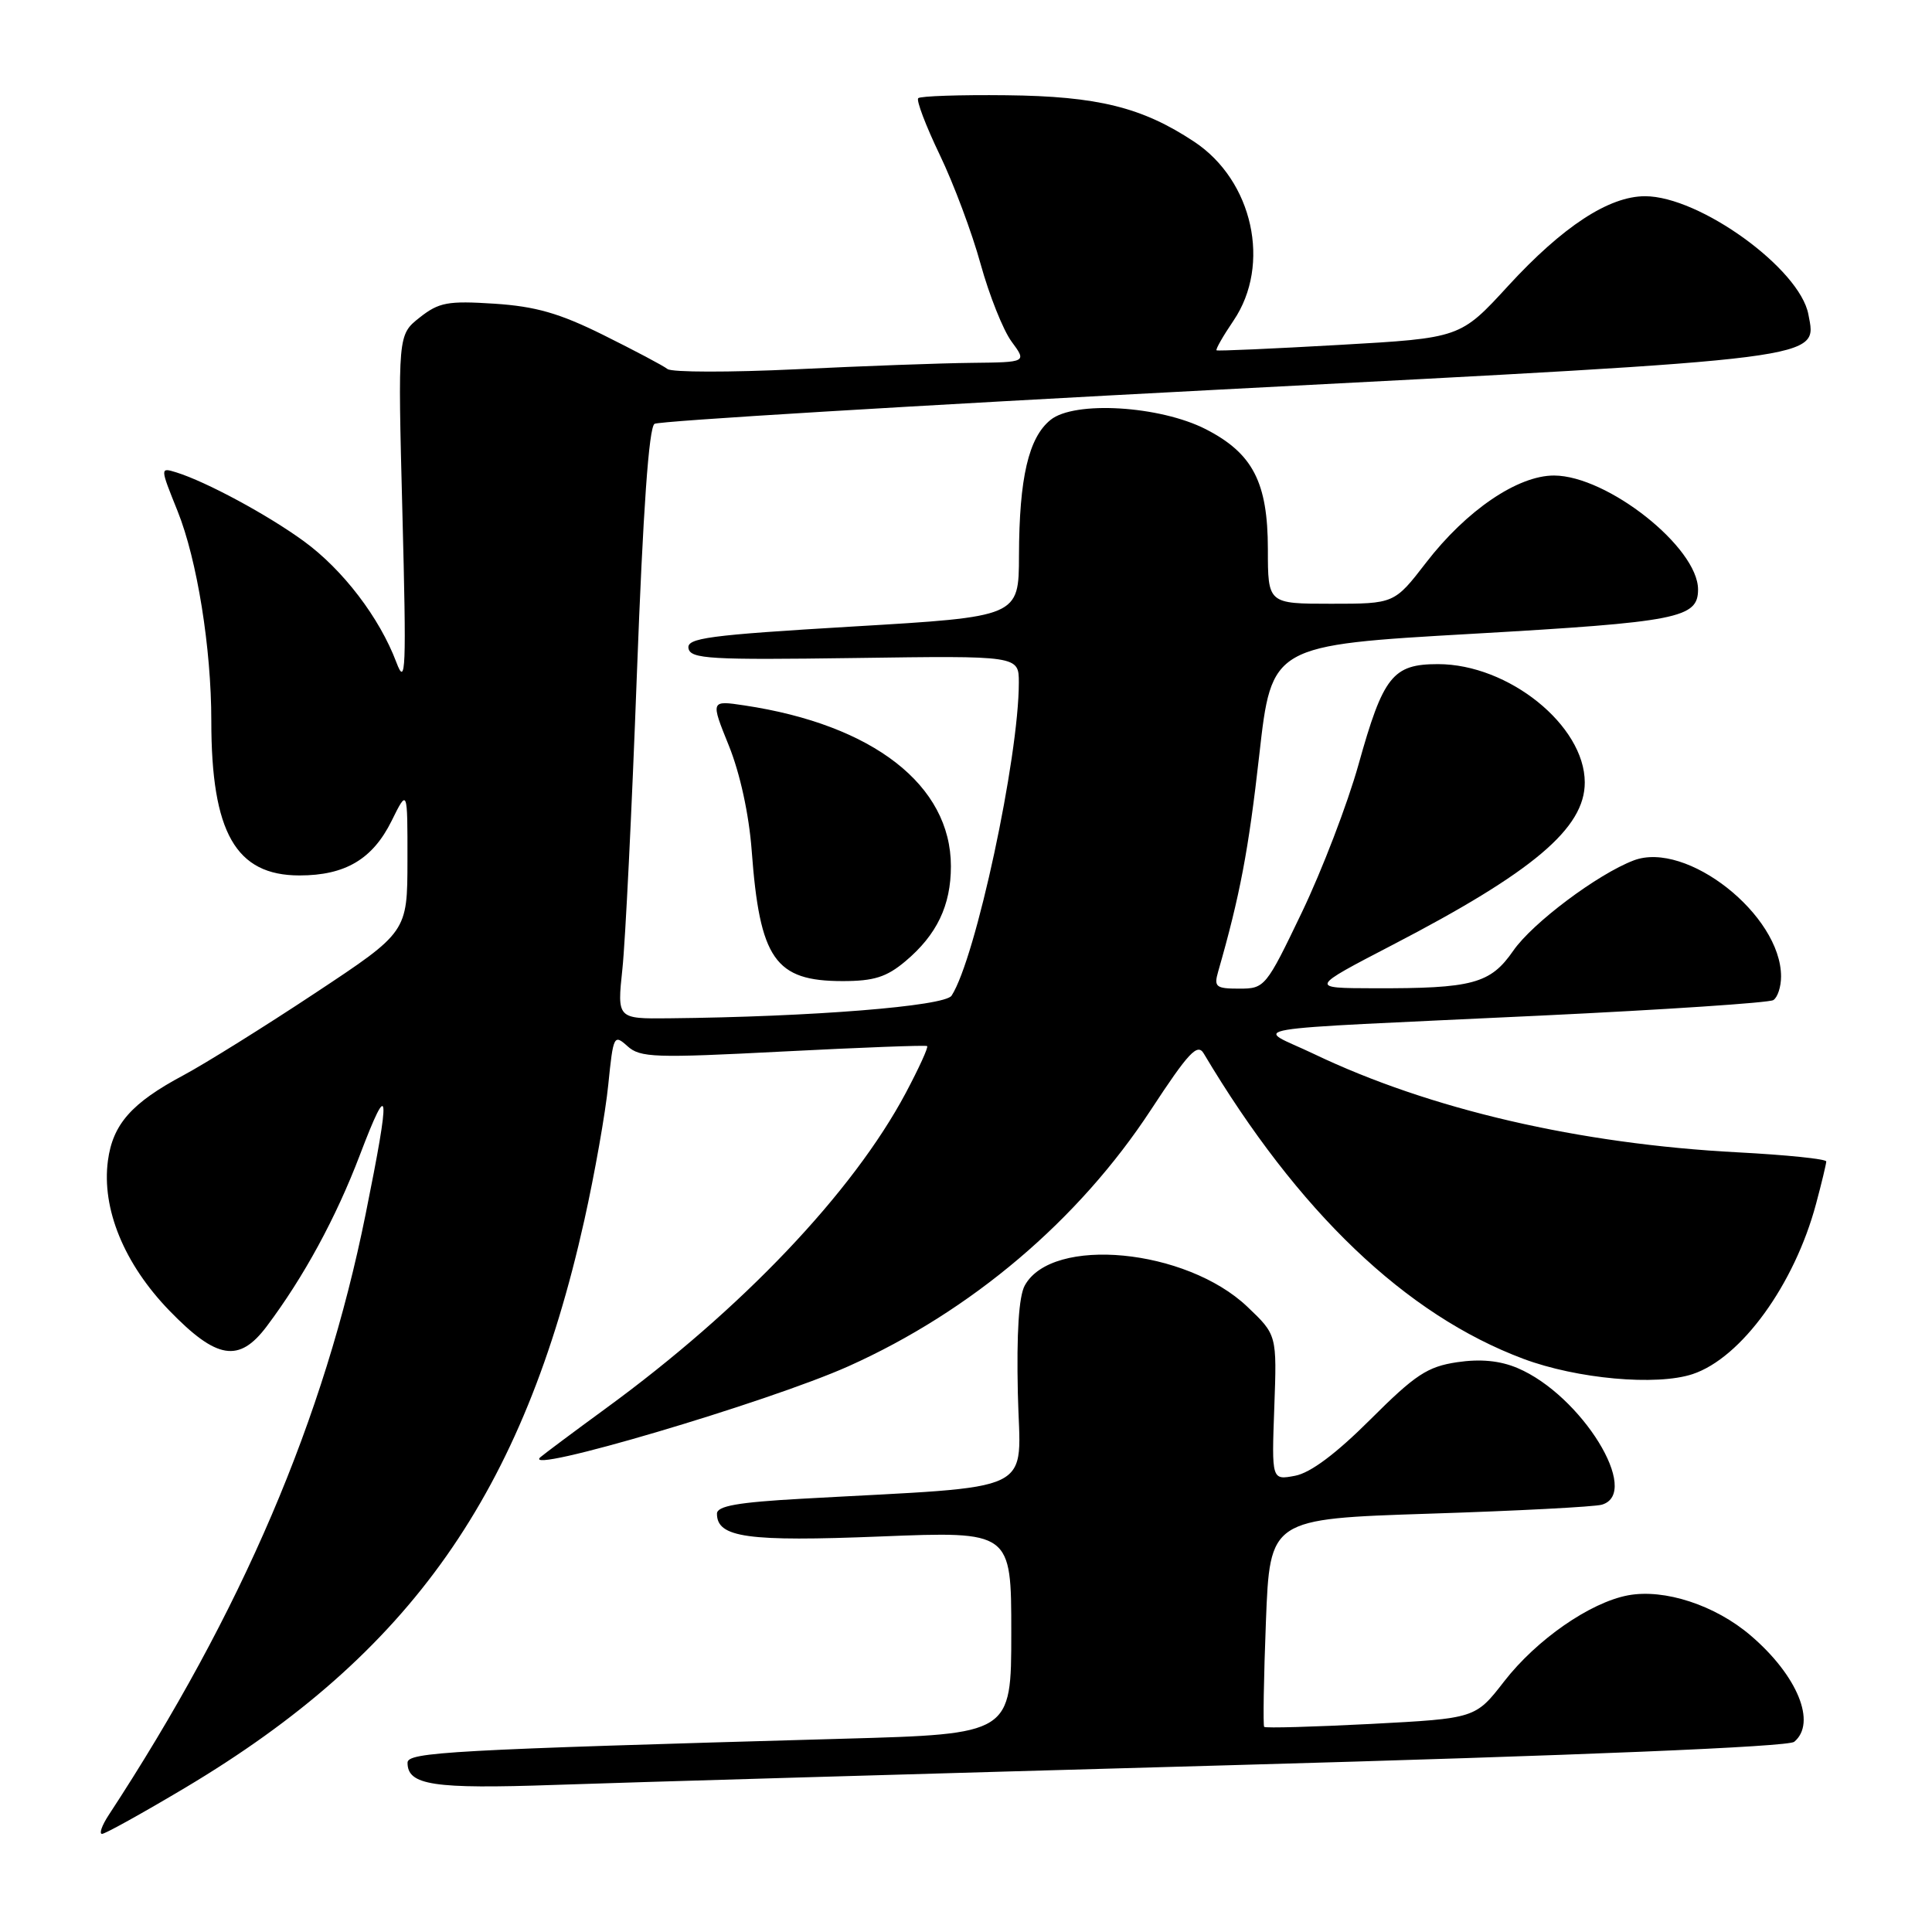 <?xml version="1.0" encoding="UTF-8" standalone="no"?>
<!DOCTYPE svg PUBLIC "-//W3C//DTD SVG 1.1//EN" "http://www.w3.org/Graphics/SVG/1.1/DTD/svg11.dtd" >
<svg xmlns="http://www.w3.org/2000/svg" xmlns:xlink="http://www.w3.org/1999/xlink" version="1.1" viewBox="0 0 256 256">
 <g >
 <path fill="currentColor"
d=" M 24.48 236.92 C 54.42 219.08 69.36 197.85 77.43 161.67 C 78.80 155.53 80.23 147.45 80.60 143.72 C 81.26 137.20 81.35 137.01 83.14 138.62 C 84.82 140.15 86.74 140.21 103.75 139.33 C 114.06 138.80 122.66 138.47 122.85 138.61 C 123.04 138.75 121.76 141.54 120.02 144.82 C 112.98 158.03 98.28 173.48 80.26 186.63 C 75.99 189.75 72.10 192.66 71.60 193.09 C 68.87 195.53 101.82 185.79 112.44 181.03 C 128.71 173.73 142.93 161.67 152.50 147.06 C 157.49 139.45 158.67 138.19 159.50 139.59 C 171.99 160.57 186.26 174.21 201.85 180.05 C 208.96 182.71 219.48 183.66 224.27 182.08 C 230.72 179.95 237.78 170.21 240.64 159.50 C 241.38 156.75 241.98 154.23 241.99 153.90 C 241.99 153.57 236.71 153.03 230.25 152.69 C 209.26 151.59 189.42 146.99 174.09 139.65 C 166.27 135.91 162.42 136.56 204.22 134.57 C 220.57 133.79 234.41 132.87 234.97 132.52 C 235.54 132.17 236.00 130.76 236.00 129.39 C 236.00 121.23 223.46 111.35 216.47 114.01 C 211.69 115.83 203.07 122.29 200.52 125.97 C 197.48 130.36 195.14 130.99 182.00 130.95 C 173.50 130.93 173.50 130.93 184.51 125.21 C 203.14 115.54 210.01 109.74 209.99 103.67 C 209.98 96.13 199.89 88.00 190.54 88.00 C 184.54 88.00 183.28 89.59 180.00 101.34 C 178.55 106.52 175.18 115.31 172.51 120.88 C 167.75 130.81 167.59 131.00 164.21 131.00 C 161.11 131.00 160.83 130.77 161.41 128.75 C 164.30 118.68 165.44 112.66 166.86 100.04 C 168.50 85.50 168.50 85.50 195.13 83.98 C 222.38 82.42 225.00 81.90 225.00 78.11 C 225.00 72.54 212.99 63.03 205.92 63.01 C 201.11 63.00 194.31 67.62 188.98 74.53 C 184.76 80.00 184.76 80.00 176.38 80.00 C 168.00 80.00 168.00 80.00 168.00 72.75 C 167.99 63.91 166.00 60.07 159.79 56.88 C 153.70 53.76 142.36 53.07 139.20 55.64 C 136.29 57.99 135.05 63.32 135.02 73.61 C 135.00 81.72 135.00 81.72 112.96 83.02 C 93.81 84.16 90.96 84.54 91.23 85.92 C 91.51 87.31 94.10 87.46 113.27 87.19 C 135.00 86.88 135.00 86.88 135.00 90.45 C 135.00 100.38 129.28 127.02 126.09 131.93 C 125.18 133.33 107.55 134.74 88.63 134.93 C 81.77 135.00 81.77 135.00 82.47 128.40 C 82.86 124.77 83.73 107.19 84.39 89.33 C 85.21 67.52 85.98 56.63 86.73 56.16 C 87.35 55.78 121.08 53.74 161.68 51.62 C 242.67 47.41 240.75 47.65 239.62 41.66 C 238.49 35.61 225.21 26.00 217.98 26.00 C 213.19 26.00 207.07 30.01 199.84 37.88 C 193.50 44.79 193.50 44.79 177.50 45.70 C 168.70 46.20 161.37 46.53 161.20 46.42 C 161.04 46.32 162.05 44.54 163.45 42.48 C 168.47 35.07 166.02 23.93 158.24 18.78 C 151.34 14.21 145.45 12.75 133.34 12.62 C 127.21 12.55 121.95 12.73 121.67 13.01 C 121.39 13.28 122.67 16.66 124.52 20.51 C 126.37 24.35 128.81 30.88 129.94 35.00 C 131.08 39.12 132.92 43.74 134.03 45.25 C 136.06 48.00 136.06 48.00 128.78 48.08 C 124.78 48.12 114.30 48.50 105.50 48.93 C 96.70 49.35 89.03 49.34 88.45 48.90 C 87.88 48.45 84.05 46.43 79.95 44.39 C 74.12 41.50 70.98 40.60 65.50 40.24 C 59.32 39.84 58.16 40.06 55.60 42.08 C 52.71 44.37 52.71 44.37 53.32 67.94 C 53.86 88.86 53.77 91.08 52.52 87.76 C 50.29 81.84 45.44 75.49 40.27 71.72 C 35.46 68.21 27.31 63.82 23.35 62.59 C 21.20 61.93 21.20 61.93 23.53 67.72 C 26.12 74.17 28.00 85.87 28.00 95.52 C 28.00 110.32 31.24 116.00 39.68 116.00 C 45.74 116.00 49.37 113.85 51.88 108.79 C 54.00 104.50 54.00 104.50 53.99 114.00 C 53.98 123.50 53.98 123.50 41.74 131.60 C 35.01 136.06 27.16 140.95 24.30 142.48 C 17.43 146.15 14.95 148.96 14.30 153.79 C 13.45 160.16 16.44 167.46 22.44 173.66 C 28.72 180.14 31.68 180.62 35.34 175.75 C 40.26 169.20 44.52 161.36 47.69 153.03 C 51.63 142.68 51.79 144.34 48.45 160.87 C 42.98 188.02 32.04 213.58 14.38 240.54 C 13.50 241.89 13.11 243.00 13.52 243.00 C 13.93 243.00 18.87 240.26 24.48 236.92 Z  M 162.99 233.90 C 209.58 232.60 236.94 231.46 237.74 230.80 C 240.75 228.30 238.18 222.02 231.98 216.72 C 227.28 212.69 220.54 210.49 215.72 211.39 C 210.69 212.34 203.61 217.25 199.31 222.79 C 195.50 227.70 195.50 227.70 181.66 228.43 C 174.05 228.82 167.68 229.00 167.51 228.82 C 167.35 228.65 167.45 222.37 167.74 214.88 C 168.27 201.26 168.27 201.26 189.39 200.57 C 201.00 200.20 211.29 199.66 212.25 199.38 C 217.56 197.83 209.54 184.85 201.07 181.27 C 198.74 180.29 196.18 180.04 193.07 180.50 C 189.14 181.09 187.53 182.15 181.59 188.08 C 177.03 192.63 173.64 195.17 171.59 195.55 C 168.50 196.13 168.50 196.13 168.85 186.50 C 169.20 176.88 169.20 176.88 165.28 173.15 C 157.17 165.44 139.42 163.74 135.79 170.33 C 135.00 171.76 134.69 176.62 134.87 184.64 C 135.17 198.25 138.13 196.81 106.25 198.59 C 97.76 199.06 95.00 199.55 95.00 200.57 C 95.00 203.74 99.04 204.30 116.70 203.59 C 134.00 202.90 134.00 202.90 134.00 216.33 C 134.00 229.77 134.00 229.77 111.75 230.39 C 59.53 231.86 54.00 232.17 54.00 233.57 C 54.00 236.55 57.40 237.07 73.50 236.51 C 82.30 236.20 122.57 235.03 162.99 233.90 Z  M 119.96 127.38 C 124.14 123.87 126.00 119.98 126.00 114.78 C 126.00 104.04 115.70 96.03 98.63 93.47 C 94.15 92.80 94.15 92.80 96.58 98.81 C 98.06 102.48 99.24 107.89 99.60 112.67 C 100.67 127.11 102.69 130.00 111.65 130.00 C 115.80 130.00 117.47 129.47 119.96 127.38 Z "/>
</g>
</svg>